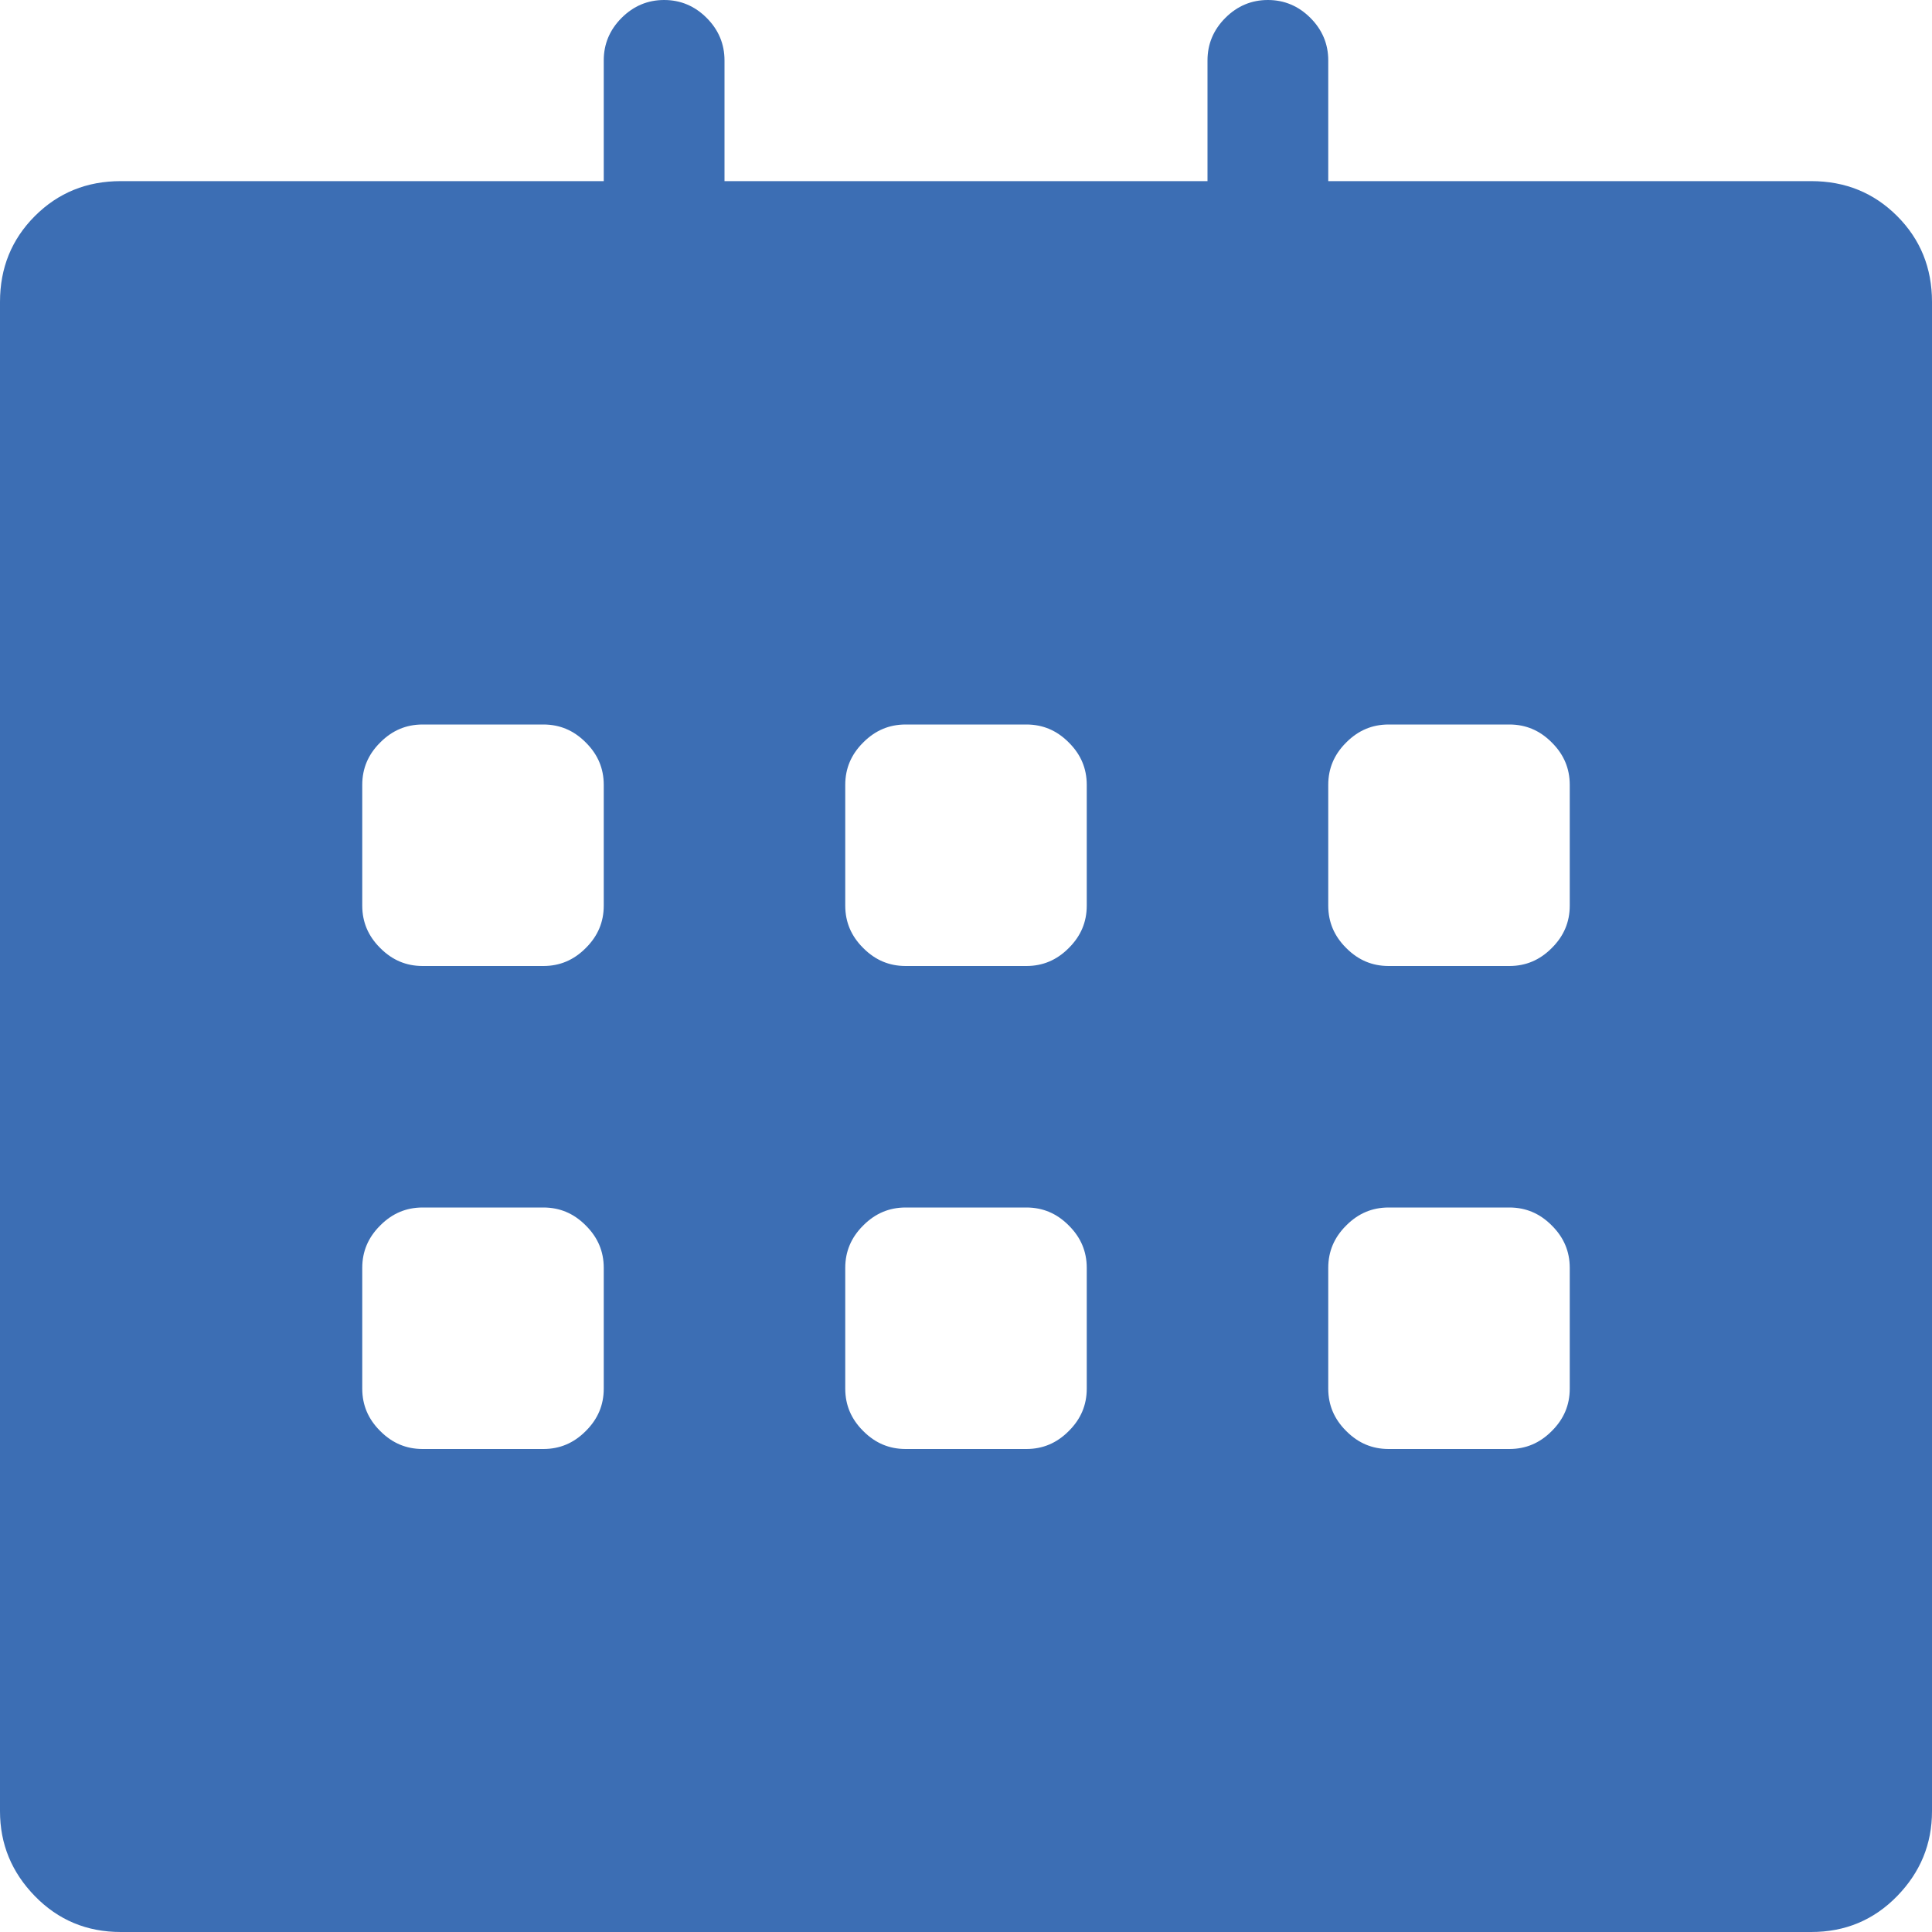 <?xml version="1.0" encoding="UTF-8"?>
<svg width="16px" height="16px" viewBox="0 0 16 16" version="1.1" xmlns="http://www.w3.org/2000/svg" xmlns:xlink="http://www.w3.org/1999/xlink">
    <!-- Generator: Sketch 50.1 (55044) - http://www.bohemiancoding.com/sketch -->
    <title>Group 2</title>
    <desc>Created with Sketch.</desc>
    <defs></defs>
    <g id="Symbols" stroke="none" stroke-width="1" fill="none" fill-rule="evenodd">
        <g id="Icons/Cal/Active" fill="#3C6EB4">
            <g id="Group-2">
                <path d="M15,1.5 C15.281,1.5 15.518,1.596 15.711,1.789 C15.904,1.982 16,2.219 16,2.5 L16,15 C16,15.271 15.904,15.505 15.711,15.703 C15.518,15.901 15.281,16 15,16 L1,16 C0.719,16 0.482,15.901 0.289,15.703 C0.096,15.505 0,15.271 0,15 L0,2.5 C0,2.219 0.096,1.982 0.289,1.789 C0.482,1.596 0.719,1.5 1,1.5 L5,1.5 L5,0.5 C5,0.365 5.049,0.247 5.148,0.148 C5.247,0.049 5.365,0 5.5,0 C5.635,0 5.753,0.049 5.852,0.148 C5.951,0.247 6,0.365 6,0.5 L6,1.5 L10,1.5 L10,0.5 C10,0.365 10.049,0.247 10.148,0.148 C10.247,0.049 10.365,0 10.5,0 C10.635,0 10.753,0.049 10.852,0.148 C10.951,0.247 11,0.365 11,0.5 L11,1.5 L15,1.5 Z M15,15 L15,2.5 L11,2.5 L11,3 C11,3.135 10.951,3.253 10.852,3.352 C10.753,3.451 10.635,3.5 10.5,3.5 C10.365,3.5 10.247,3.451 10.148,3.352 C10.049,3.253 10,3.135 10,3 L10,2.5 L6,2.5 L6,3 C6,3.135 5.951,3.253 5.852,3.352 C5.753,3.451 5.635,3.5 5.5,3.5 C5.365,3.5 5.247,3.451 5.148,3.352 C5.049,3.253 5,3.135 5,3 L5,2.5 L1,2.5 L1,15 L15,15 Z" id="calendar---simple-line-icons"></path>
                <path d="M1.2,2.8 L1.2,14.8 L14.8,14.8 L14.8,2.8 L1.2,2.8 Z M11.5,8.4 C11.257,8.4 11.039,8.308 10.866,8.134 C10.692,7.961 10.6,7.743 10.6,7.5 L10.6,6.5 C10.6,6.257 10.692,6.039 10.866,5.866 C11.039,5.692 11.257,5.6 11.5,5.6 L12.5,5.6 C12.743,5.6 12.961,5.692 13.134,5.866 C13.308,6.039 13.4,6.257 13.4,6.5 L13.4,7.5 C13.4,7.743 13.308,7.961 13.134,8.134 C12.961,8.308 12.743,8.4 12.5,8.4 L11.5,8.4 Z M11.5,12.4 C11.257,12.4 11.039,12.308 10.866,12.134 C10.692,11.961 10.6,11.743 10.6,11.5 L10.6,10.5 C10.6,10.257 10.692,10.039 10.866,9.866 C11.039,9.692 11.257,9.6 11.5,9.6 L12.5,9.6 C12.743,9.6 12.961,9.692 13.134,9.866 C13.308,10.039 13.4,10.257 13.4,10.5 L13.4,11.5 C13.4,11.743 13.308,11.961 13.134,12.134 C12.961,12.308 12.743,12.4 12.5,12.4 L11.5,12.4 Z M8.5,9.6 C8.743,9.6 8.961,9.692 9.134,9.866 C9.308,10.039 9.4,10.257 9.4,10.5 L9.4,11.5 C9.4,11.743 9.308,11.961 9.134,12.134 C8.961,12.308 8.743,12.4 8.5,12.4 L7.5,12.4 C7.257,12.4 7.039,12.308 6.866,12.134 C6.692,11.961 6.6,11.743 6.6,11.5 L6.6,10.5 C6.6,10.257 6.692,10.039 6.866,9.866 C7.039,9.692 7.257,9.6 7.5,9.6 L8.5,9.6 Z M8.5,5.6 C8.743,5.6 8.961,5.692 9.134,5.866 C9.308,6.039 9.4,6.257 9.4,6.5 L9.4,7.5 C9.4,7.743 9.308,7.961 9.134,8.134 C8.961,8.308 8.743,8.4 8.5,8.4 L7.5,8.4 C7.257,8.4 7.039,8.308 6.866,8.134 C6.692,7.961 6.6,7.743 6.6,7.5 L6.6,6.5 C6.6,6.257 6.692,6.039 6.866,5.866 C7.039,5.692 7.257,5.6 7.5,5.6 L8.5,5.6 Z M4.5,5.6 C4.743,5.6 4.961,5.692 5.134,5.866 C5.308,6.039 5.4,6.257 5.4,6.5 L5.4,7.5 C5.4,7.743 5.308,7.961 5.134,8.134 C4.961,8.308 4.743,8.4 4.5,8.4 L3.5,8.4 C3.257,8.4 3.039,8.308 2.866,8.134 C2.692,7.961 2.6,7.743 2.6,7.5 L2.6,6.5 C2.6,6.257 2.692,6.039 2.866,5.866 C3.039,5.692 3.257,5.6 3.5,5.6 L4.5,5.6 Z M4.5,9.6 C4.743,9.6 4.961,9.692 5.134,9.866 C5.308,10.039 5.4,10.257 5.4,10.5 L5.4,11.5 C5.4,11.743 5.308,11.961 5.134,12.134 C4.961,12.308 4.743,12.4 4.5,12.4 L3.5,12.4 C3.257,12.4 3.039,12.308 2.866,12.134 C2.692,11.961 2.6,11.743 2.6,11.5 L2.6,10.5 C2.6,10.257 2.692,10.039 2.866,9.866 C3.039,9.692 3.257,9.6 3.5,9.6 L4.5,9.6 Z" id="Combined-Shape" stroke="#3C6EB4" stroke-width="0.8"></path>
            </g>
        </g>
    </g>
</svg>